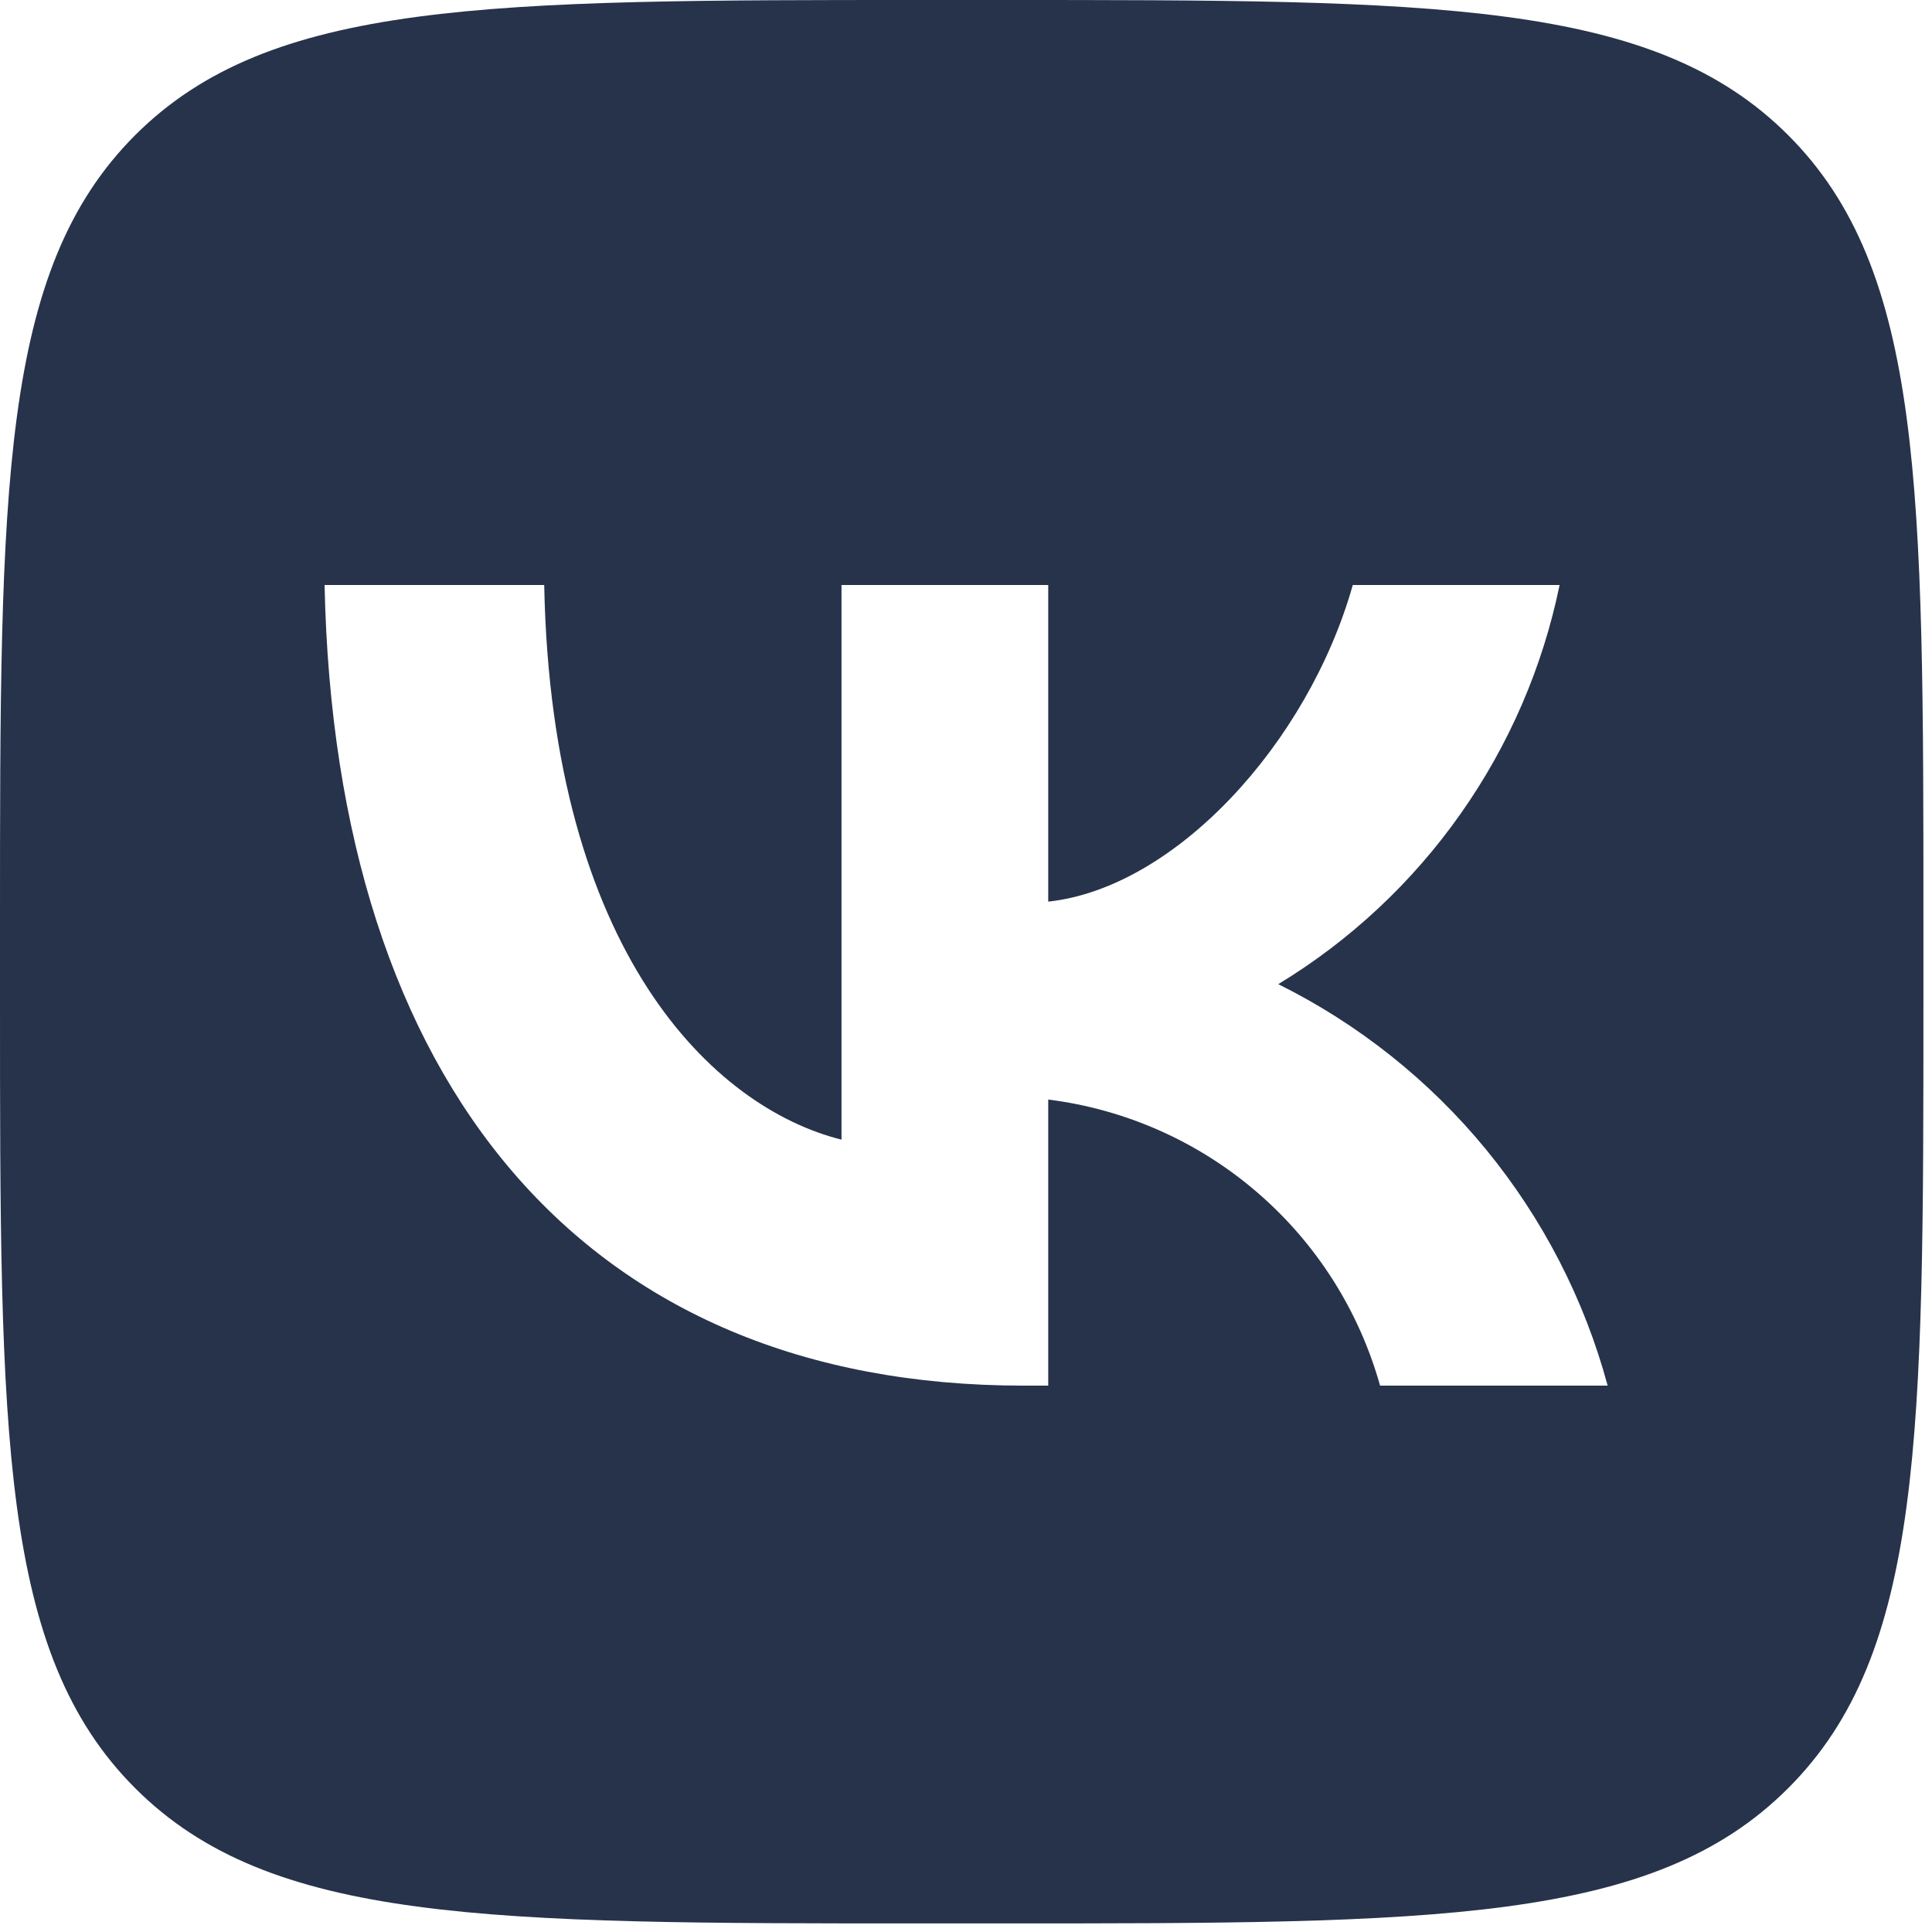 <svg width="25" height="25" viewBox="0 0 25 25" fill="none" xmlns="http://www.w3.org/2000/svg">
<path d="M1.749 1.749C0 3.499 0 6.315 0 11.947V12.942C0 18.574 0 21.39 1.749 23.139C3.499 24.889 6.315 24.889 11.947 24.889H12.942C18.574 24.889 21.39 24.889 23.139 23.139C24.889 21.39 24.889 18.574 24.889 12.942V11.947C24.889 6.315 24.889 3.499 23.139 1.749C21.39 0 18.574 0 12.942 0H11.947C6.315 0 3.499 0 1.749 1.749ZM4.2 7.57H7.042C7.135 12.32 9.23 14.332 10.889 14.747V7.57H13.564V11.667C15.203 11.49 16.924 9.624 17.505 7.57H20.181C19.962 8.635 19.526 9.643 18.899 10.532C18.273 11.421 17.47 12.171 16.541 12.735C17.578 13.25 18.495 13.979 19.23 14.875C19.964 15.771 20.501 16.812 20.803 17.93H17.858C17.586 16.959 17.034 16.089 16.27 15.431C15.507 14.772 14.565 14.354 13.564 14.228V17.93H13.243C7.57 17.93 4.335 14.041 4.2 7.57Z" fill="#26334B"/>
</svg>
